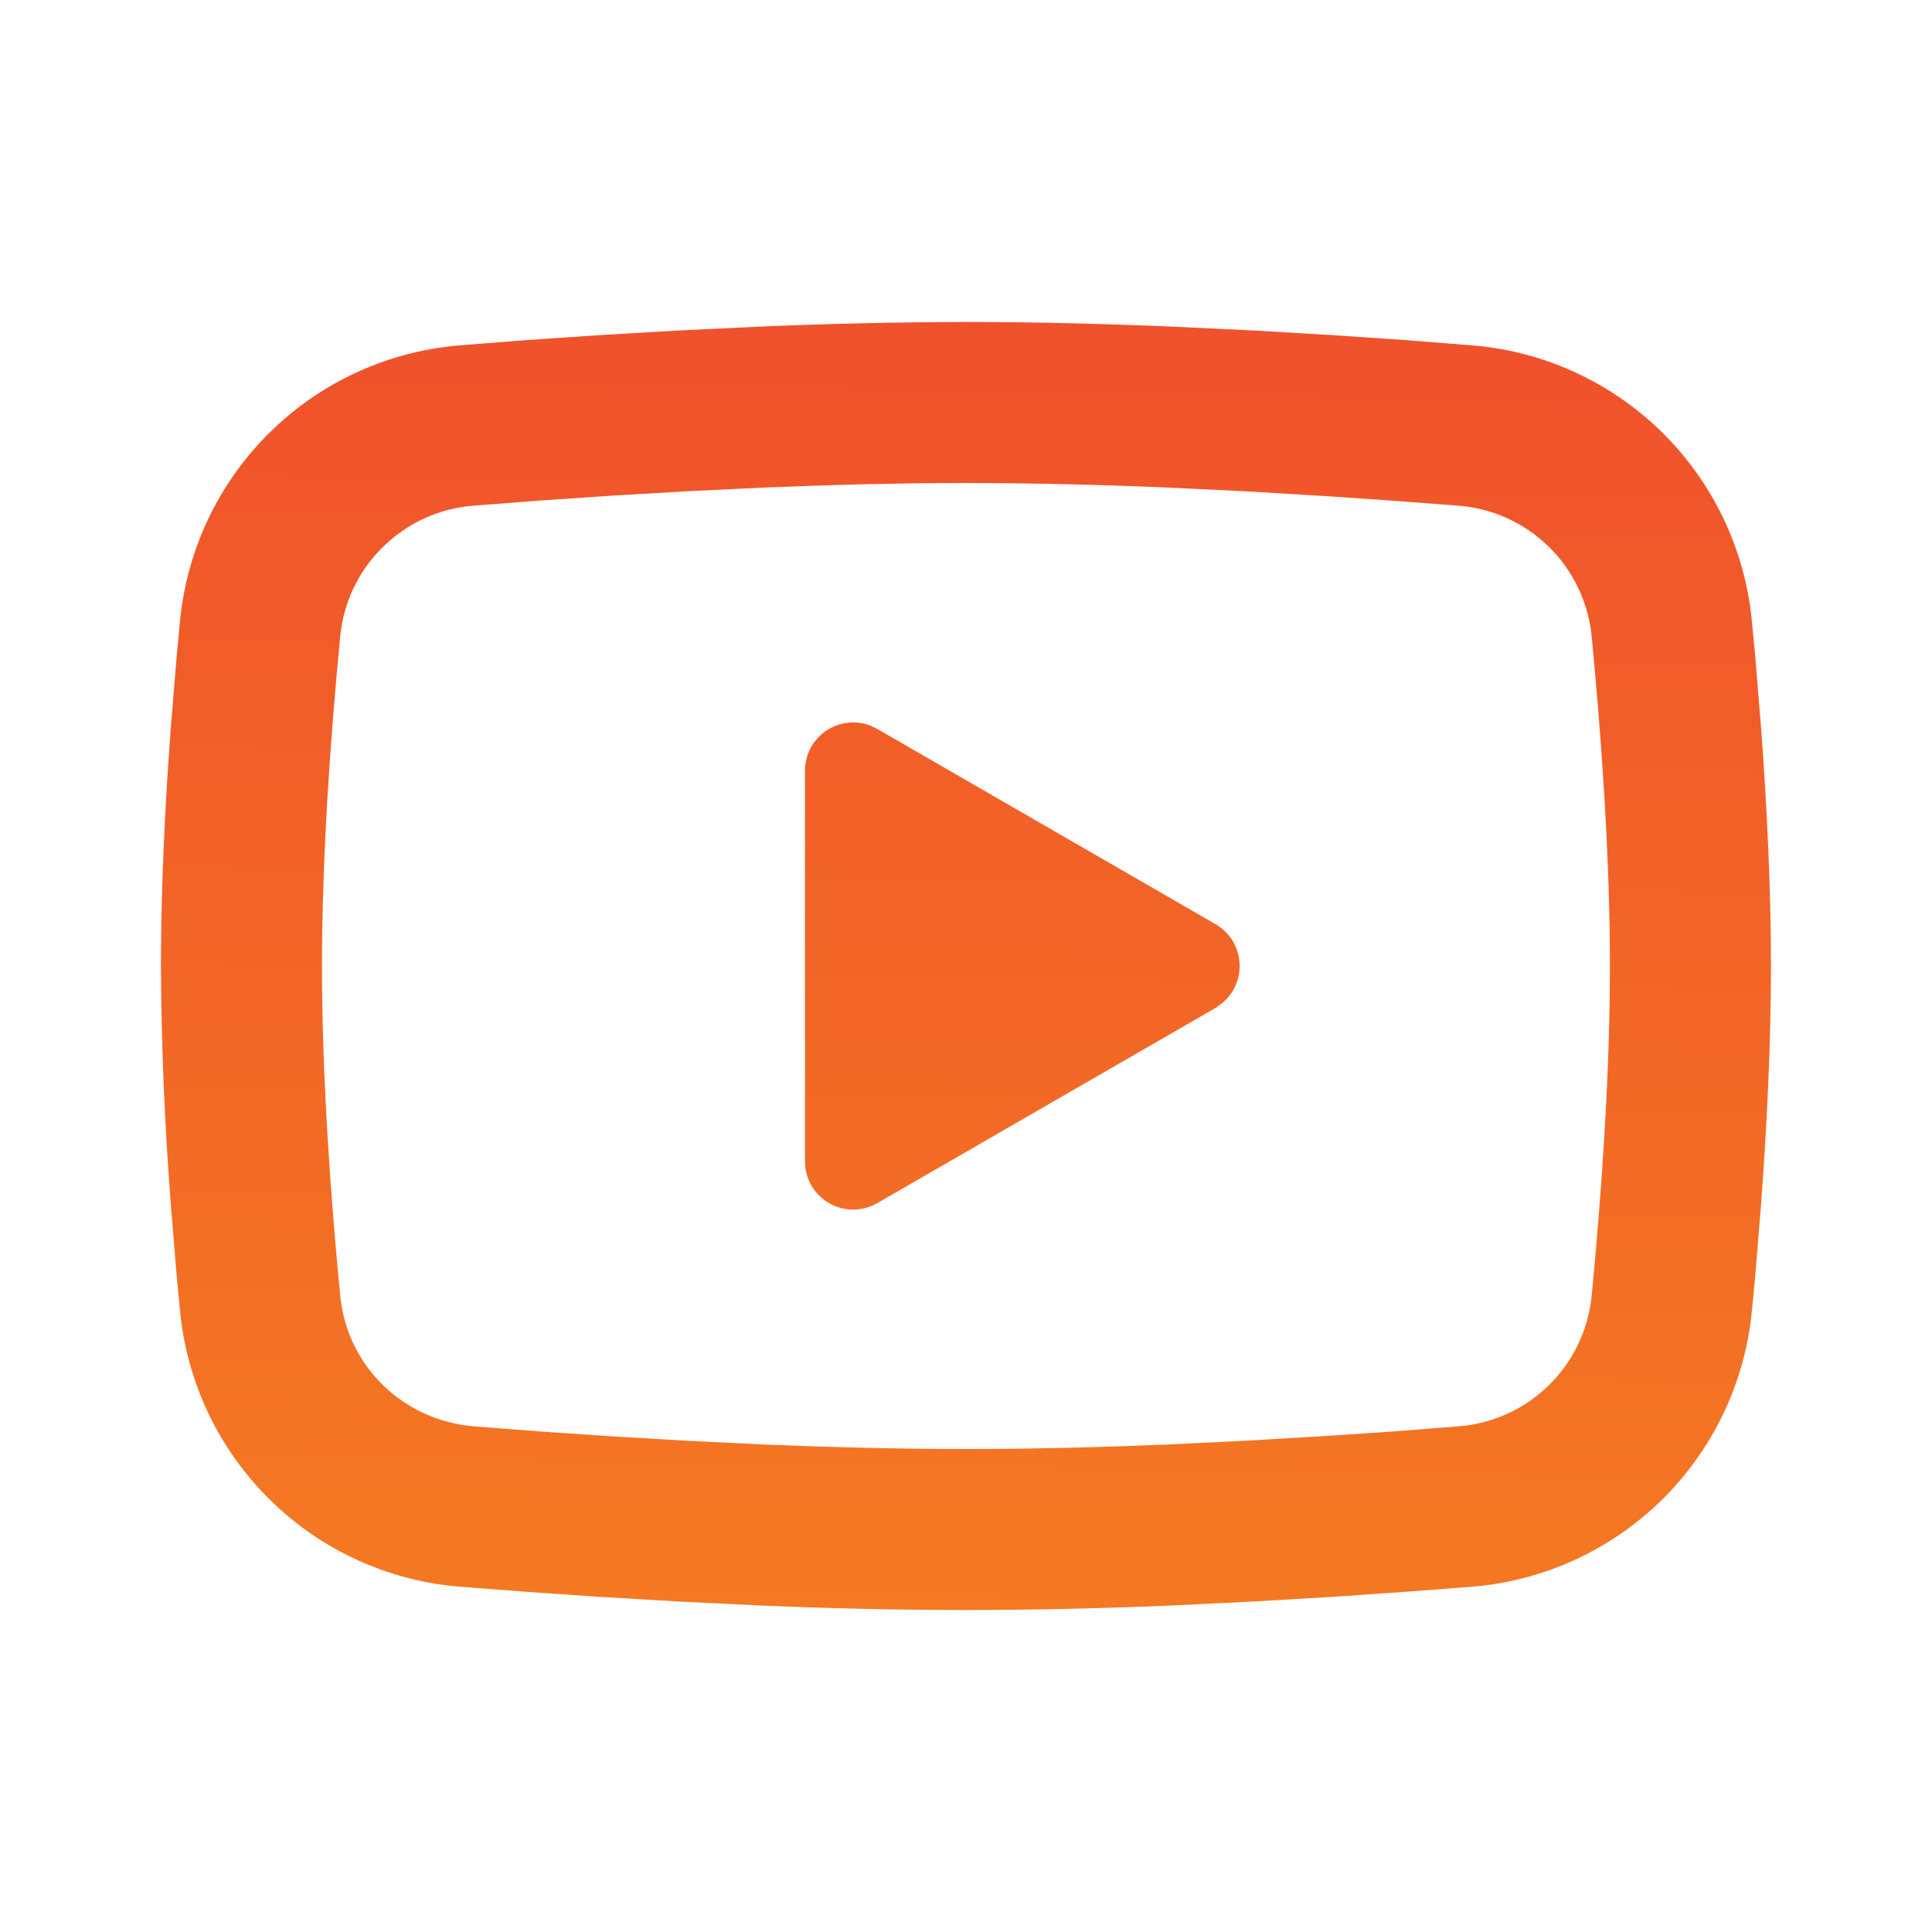 <svg xmlns="http://www.w3.org/2000/svg" width="20" height="20" viewBox="0 0 20 20" fill="none">
  <g clip-path="url(#clip0_21378_4218)">
    <path d="M9.999 3.333C10.712 3.333 11.443 3.352 12.151 3.382L12.988 3.422L13.789 3.469L14.539 3.52L15.223 3.574C15.967 3.63 16.666 3.948 17.199 4.469C17.732 4.991 18.063 5.684 18.135 6.426L18.169 6.78L18.231 7.538C18.289 8.324 18.333 9.181 18.333 10C18.333 10.819 18.289 11.676 18.231 12.462L18.169 13.22C18.158 13.342 18.147 13.459 18.135 13.574C18.063 14.316 17.731 15.009 17.199 15.531C16.666 16.053 15.966 16.37 15.223 16.427L14.539 16.479L13.789 16.531L12.988 16.578L12.151 16.619C11.434 16.65 10.717 16.666 9.999 16.667C9.282 16.666 8.564 16.65 7.848 16.619L7.011 16.578L6.21 16.531L5.46 16.479L4.775 16.427C4.032 16.37 3.332 16.053 2.8 15.531C2.267 15.009 1.936 14.316 1.864 13.574L1.83 13.22L1.768 12.462C1.704 11.643 1.67 10.822 1.666 10C1.666 9.181 1.709 8.324 1.768 7.538L1.83 6.78C1.841 6.659 1.852 6.541 1.864 6.426C1.936 5.684 2.267 4.991 2.799 4.47C3.332 3.948 4.031 3.631 4.774 3.574L5.459 3.52L6.209 3.469L7.01 3.422L7.847 3.382C8.564 3.351 9.282 3.335 9.999 3.333ZM9.999 5C9.312 5 8.604 5.019 7.916 5.047L7.101 5.086L6.319 5.132L5.584 5.182L4.91 5.234C4.556 5.259 4.223 5.409 3.969 5.657C3.714 5.904 3.556 6.234 3.522 6.587C3.424 7.594 3.333 8.848 3.333 10C3.333 11.152 3.424 12.406 3.522 13.414C3.593 14.14 4.169 14.705 4.91 14.766L5.584 14.818L6.319 14.868L7.101 14.914L7.916 14.954C8.604 14.982 9.312 15 9.999 15C10.687 15 11.394 14.982 12.083 14.954L12.898 14.914L13.68 14.868L14.415 14.819L15.088 14.766C15.442 14.741 15.776 14.591 16.03 14.344C16.284 14.096 16.442 13.767 16.477 13.414C16.574 12.406 16.666 11.152 16.666 10C16.666 8.848 16.574 7.594 16.477 6.587C16.442 6.234 16.284 5.904 16.03 5.657C15.776 5.409 15.442 5.259 15.088 5.234L14.415 5.183L13.68 5.133L12.898 5.086L12.083 5.047C11.389 5.017 10.694 5.001 9.999 5ZM8.333 7.979C8.333 7.898 8.352 7.818 8.39 7.746C8.428 7.674 8.484 7.612 8.551 7.566C8.618 7.52 8.696 7.491 8.776 7.482C8.857 7.473 8.939 7.484 9.015 7.513L9.083 7.547L12.583 9.567C12.652 9.607 12.711 9.663 12.755 9.731C12.798 9.799 12.824 9.877 12.831 9.957C12.838 10.037 12.825 10.117 12.794 10.192C12.764 10.266 12.715 10.332 12.653 10.383L12.583 10.434L9.083 12.454C9.012 12.495 8.933 12.518 8.851 12.521C8.77 12.524 8.689 12.508 8.615 12.472C8.542 12.437 8.478 12.384 8.43 12.319C8.381 12.253 8.35 12.177 8.338 12.096L8.333 12.021V7.979Z" fill="url(#paint0_linear_21378_4218)"/>
  </g>
  <defs>
    <linearGradient id="paint0_linear_21378_4218" x1="10.079" y1="-4.5" x2="9.729" y2="16.662" gradientUnits="userSpaceOnUse">
      <stop stop-color="#EE3A31"/>
      <stop offset="1" stop-color="#F47922"/>
    </linearGradient>
    <clipPath id="clip0_21378_4218">
      <rect width="20" height="20" fill="white"/>
    </clipPath>
  </defs>
</svg>